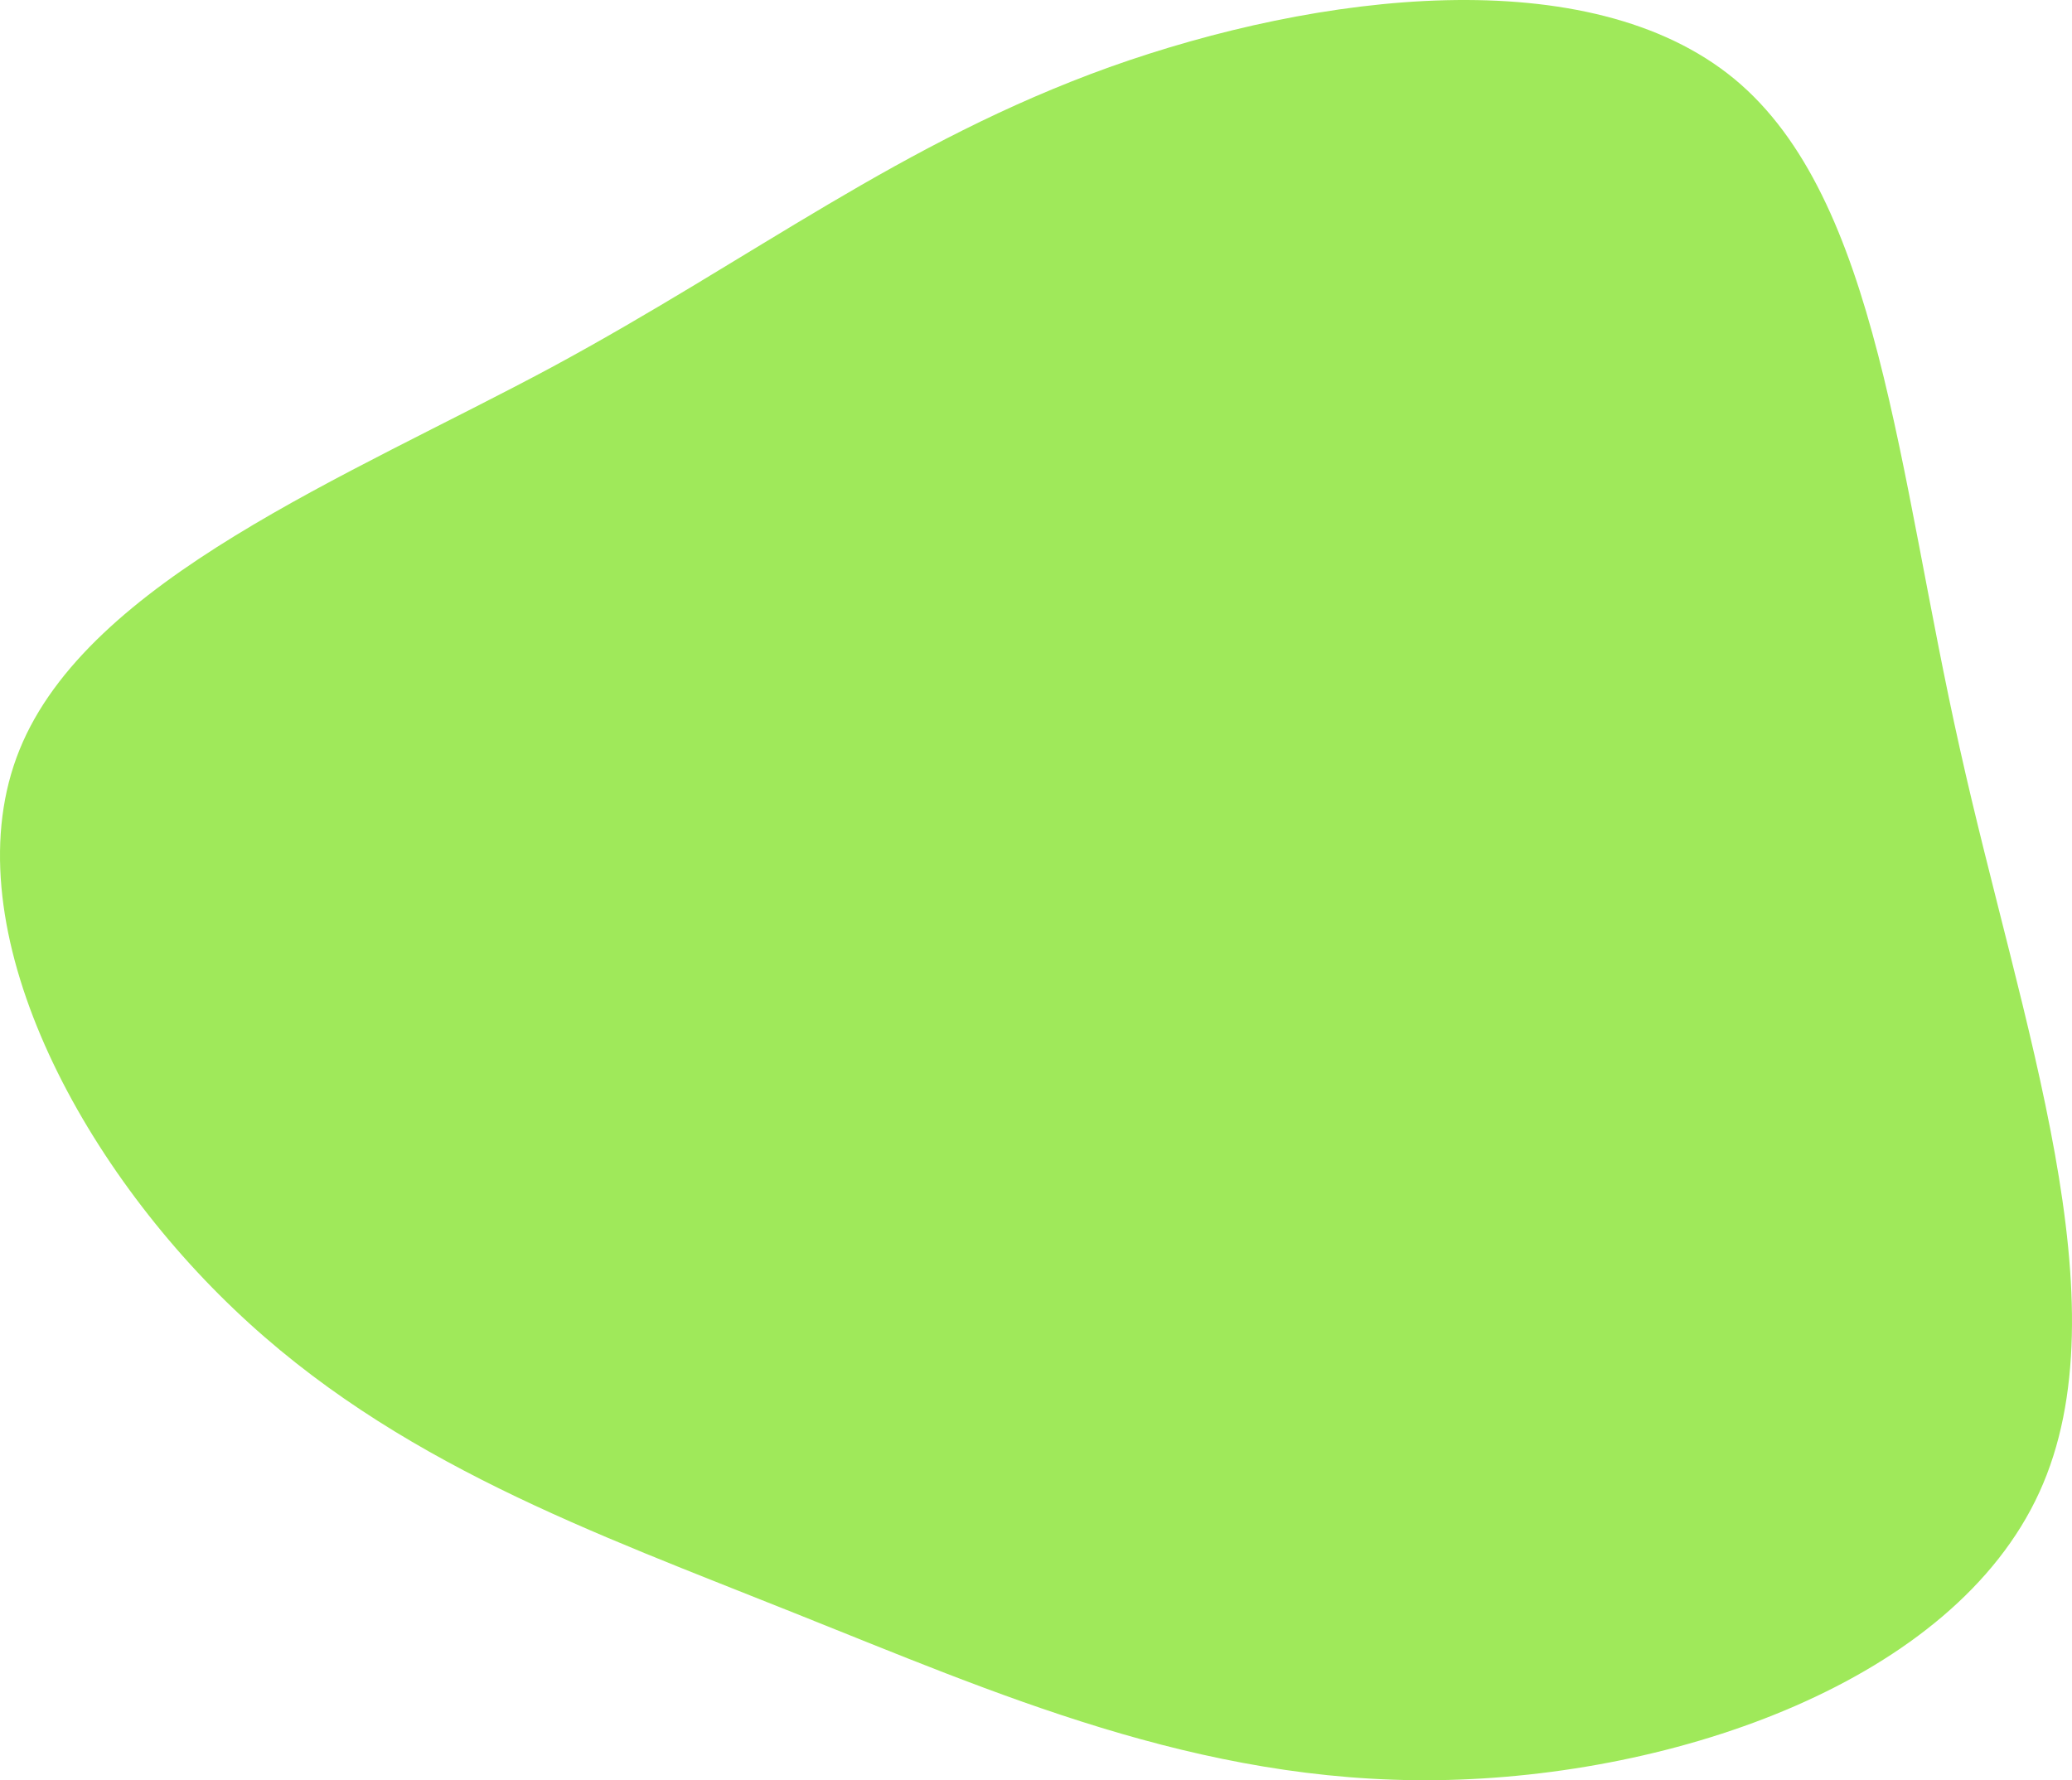 <svg width="526" height="452" viewBox="0 0 526 452" fill="none" xmlns="http://www.w3.org/2000/svg">
<path d="M440.3 20.054C477.041 50.45 481.778 119.827 497.491 189.9C513.089 260.09 539.546 331.207 517.71 378.889C495.874 426.688 425.743 451.167 364.855 451.979C304.083 452.791 252.553 429.82 201.602 409.517C150.65 389.099 100.16 371.348 59.376 332.367C18.592 293.502 -12.488 233.406 4.958 190.365C22.404 147.207 88.376 120.987 140.021 93.26C191.55 65.416 228.753 36.064 281.669 17.038C334.7 -1.873 403.444 -10.342 440.3 20.054Z" fill="#9FE95A"/>
</svg>
